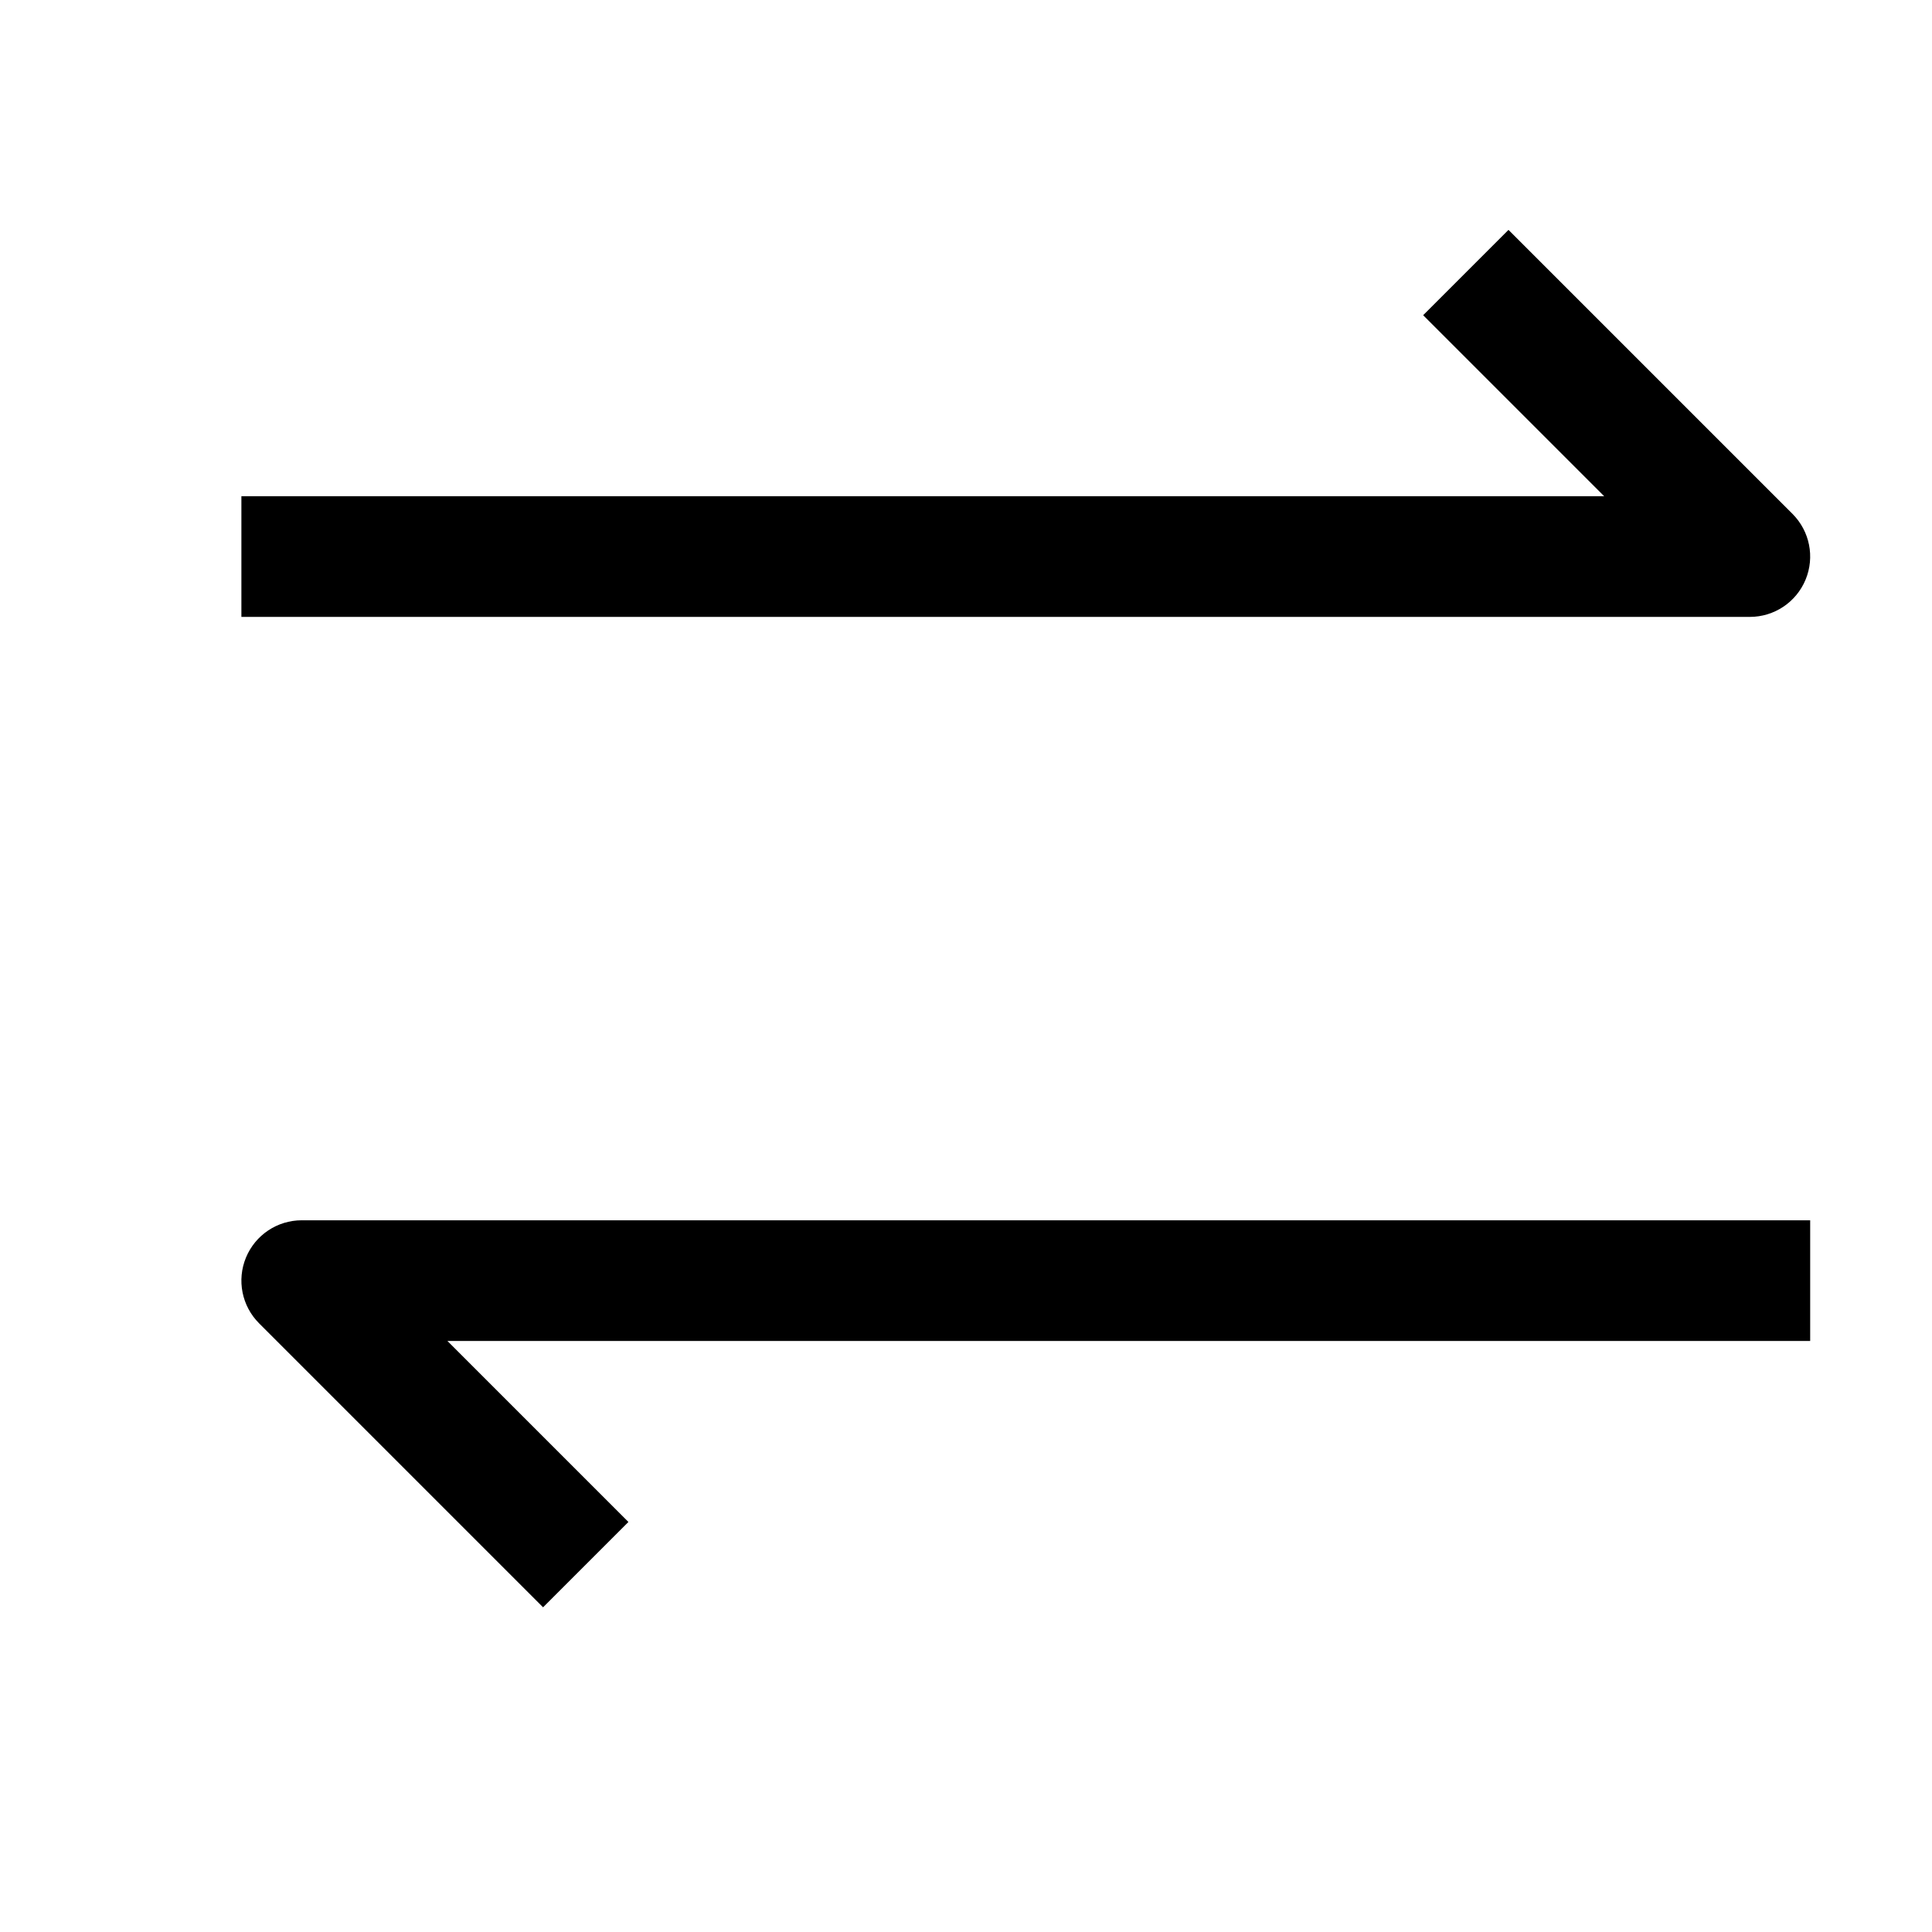 <?xml version="1.0" standalone="no"?><!DOCTYPE svg PUBLIC "-//W3C//DTD SVG 1.1//EN" "http://www.w3.org/Graphics/SVG/1.1/DTD/svg11.dtd"><svg t="1528365998478" class="icon" style="" viewBox="0 0 1024 1024" version="1.1" xmlns="http://www.w3.org/2000/svg" p-id="3380" xmlns:xlink="http://www.w3.org/1999/xlink" width="200" height="200"><defs><style type="text/css"></style></defs><path d="M956.995 307.227c4.951-11.95 2.214-25.705-6.932-34.852L799.529 121.841l-45.227 45.227 95.941 95.941-722.301 0 0 63.961 799.507 0C940.385 326.97 952.046 319.179 956.995 307.227zM959.43 646.775L159.923 646.775c-12.936 0-24.596 7.791-29.546 19.742-4.951 11.95-2.214 25.705 6.932 34.852l150.534 150.534 45.227-45.226-95.941-95.941 722.301 0L959.43 646.775z" p-id="3381"></path></svg>